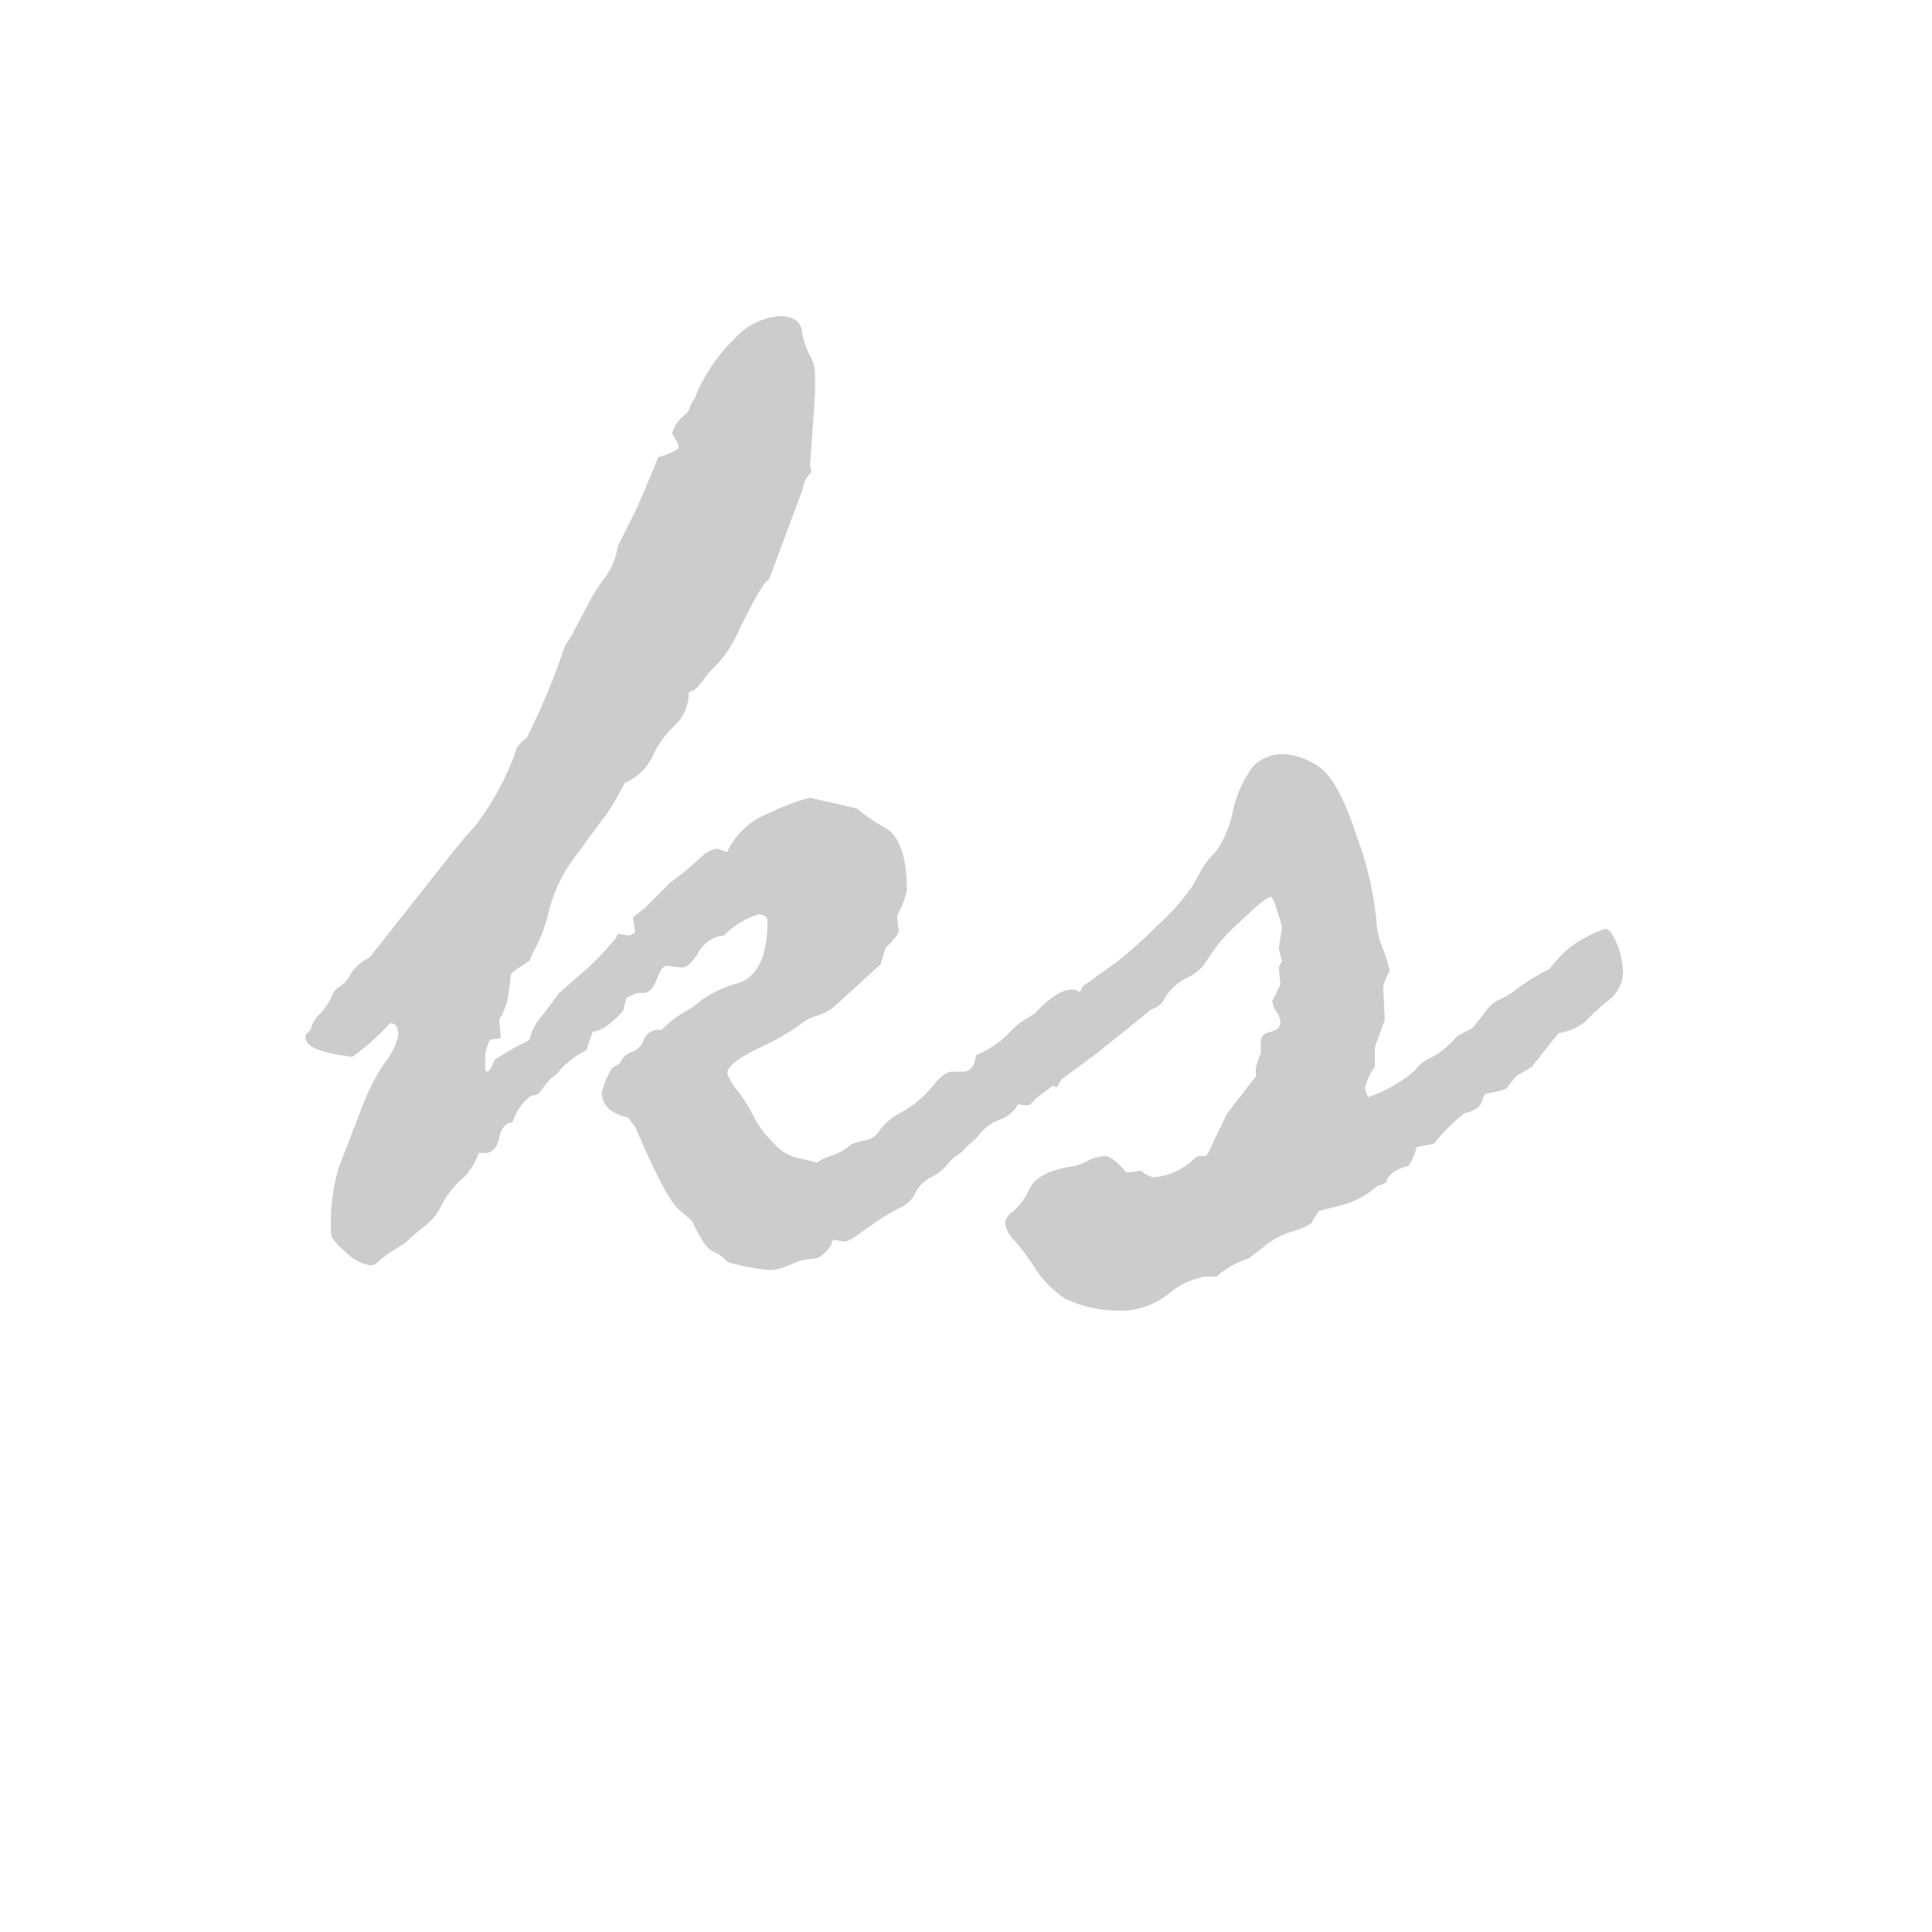 <svg xmlns="http://www.w3.org/2000/svg" width="92" height="92" viewBox="0 0 92 92">
  <g id="Group_821" data-name="Group 821" transform="translate(-796 -348)">
    <path id="Path_426" data-name="Path 426" d="M-1.445-14.57v-.156l.234-.234a1.556,1.556,0,0,1,.449-.762,3.226,3.226,0,0,0,.566-.84.874.874,0,0,1,.39-.469A1.343,1.343,0,0,0,.68-17.6a2.205,2.205,0,0,1,.916-.8l3.978-5.039q.663-.82.975-1.133A12.818,12.818,0,0,0,8.617-28.4a1.993,1.993,0,0,1,.468-.469,32.431,32.431,0,0,0,1.8-4.336l.391-.625q.04-.117.666-1.27a8.479,8.479,0,0,1,.92-1.465,3.606,3.606,0,0,0,.568-1.445l.86-1.719q.352-.781,1.055-2.5a3.127,3.127,0,0,0,.977-.43.7.7,0,0,0-.117-.352q-.117-.2-.2-.352a1.673,1.673,0,0,1,.625-.9l.156-.156a1.611,1.611,0,0,1,.313-.625l.078-.234A8.172,8.172,0,0,1,19-47.891a3.2,3.2,0,0,1,2.129-1.055q.938,0,1.055.7a3.526,3.526,0,0,0,.371,1.152,1.845,1.845,0,0,1,.254.918v.977l-.234,3.359a1.279,1.279,0,0,0,.078.313,1.329,1.329,0,0,0-.43.82l-1.6,4.3q-.2.039-.82,1.211l-.586,1.133a5.673,5.673,0,0,1-1.445,2.07l-.234.313q-.43.625-.742.625a2.134,2.134,0,0,1-.684,1.621,4.422,4.422,0,0,0-1.035,1.445,2.587,2.587,0,0,1-1.328,1.27q-.312.625-.781,1.367l-1.758,2.383a7.183,7.183,0,0,0-1.074,2.363,7.108,7.108,0,0,1-.762,1.973l-.156.391q-.9.547-.9.664,0,.2-.156,1.25a5.014,5.014,0,0,1-.391.9l.078.859-.508.078a2.282,2.282,0,0,0-.234.664v.781l.078.078q.156,0,.352-.547a10.642,10.642,0,0,1,1.406-.82l.273-.156a2.566,2.566,0,0,1,.625-1.172l.781-1.055,1.133-.977a13.106,13.106,0,0,0,1.6-1.68.225.225,0,0,1,.078-.156l.547.078.273-.156-.117-.7q.039-.039.586-.469l1.212-1.211.625-.469.8-.7a1.384,1.384,0,0,1,.8-.43l.469.156A3.631,3.631,0,0,1,20.7-25.312a9.035,9.035,0,0,1,1.876-.7l2.227.508a7.652,7.652,0,0,0,1.348.918q1.035.605,1.035,2.988a4.457,4.457,0,0,1-.469,1.211l.078.7q0,.234-.625.82l-.234.781-2.266,2.07a2.68,2.68,0,0,1-.8.391,2.387,2.387,0,0,0-.84.469,11.764,11.764,0,0,1-1.915,1.074q-1.485.723-1.485,1.191a2.848,2.848,0,0,0,.527.879,7.631,7.631,0,0,1,.762,1.23A4.541,4.541,0,0,0,20.8-9.609a2.275,2.275,0,0,0,1.114.742,7.542,7.542,0,0,1,.977.234,2.345,2.345,0,0,1,.7-.332,2.794,2.794,0,0,0,.977-.566l.547-.156a.96.96,0,0,0,.762-.469,3.062,3.062,0,0,1,1.114-.918,4.9,4.9,0,0,0,1.426-1.211q.527-.684.957-.684h.469q.547,0,.625-.781a4.461,4.461,0,0,0,1.524-1,3.8,3.8,0,0,1,1.055-.84l.234-.156q1.055-1.133,1.758-1.133a.554.554,0,0,1,.547.391,9.094,9.094,0,0,0-.312,1.8,4.744,4.744,0,0,1-.449,1.406,7.292,7.292,0,0,1-.488,1.055l-.43-.156h-.078a.644.644,0,0,0-.469.273,1.108,1.108,0,0,1-.469.352,1.078,1.078,0,0,0-.488.469,1.624,1.624,0,0,1-.8.605,2.167,2.167,0,0,0-.879.605,3.757,3.757,0,0,1-.488.508,2.147,2.147,0,0,0-.312.293,1.5,1.5,0,0,1-.352.293,2.2,2.2,0,0,0-.488.469,2.33,2.33,0,0,1-.762.586,1.617,1.617,0,0,0-.723.723,1.472,1.472,0,0,1-.664.684,12.127,12.127,0,0,0-1.152.664l-1.055.742a1.712,1.712,0,0,1-.469.234h-.117l-.391-.078q-.156,0-.156.234-.469.664-.859.664a2.881,2.881,0,0,0-1.074.273,2.8,2.8,0,0,1-.957.273,10.316,10.316,0,0,1-2.07-.391,1.867,1.867,0,0,0-.7-.508q-.391-.156-.977-1.445l-.547-.469q-.664-.469-2.148-3.984l-.352-.469q-1.25-.273-1.25-1.211a4.429,4.429,0,0,1,.469-1.133l.391-.234a.919.919,0,0,1,.566-.547.923.923,0,0,0,.566-.566.751.751,0,0,1,.7-.488h.156a4.949,4.949,0,0,1,1.074-.84,4.3,4.3,0,0,0,.859-.605,5.655,5.655,0,0,1,1.719-.781q1.387-.469,1.387-2.969,0-.234-.391-.312a3.853,3.853,0,0,0-1.68,1.016,1.531,1.531,0,0,0-1.211.8q-.43.723-.781.723l-.742-.078q-.234,0-.469.645t-.625.645h-.312l-.508.234-.156.625q-.9.977-1.445.977l-.312.9a4.042,4.042,0,0,0-1.445,1.172l-.234.156a5.683,5.683,0,0,0-.469.586.526.526,0,0,1-.469.234,2.6,2.6,0,0,0-.9,1.289q-.469,0-.625.723T7.109-9.1H6.8a3.192,3.192,0,0,1-.664,1.113,4.265,4.265,0,0,0-.625.645,3.945,3.945,0,0,0-.547.859,2.63,2.63,0,0,1-.781.9,11.336,11.336,0,0,0-.9.781l-.625.391a5.652,5.652,0,0,0-.664.508A.53.53,0,0,1,1.6-3.75,2.09,2.09,0,0,1,.488-4.355q-.723-.605-.723-.918a9.2,9.2,0,0,1,.391-3.2l1.055-2.734A10.116,10.116,0,0,1,2.324-13.4a3.024,3.024,0,0,0,.645-1.328q0-.547-.391-.547a11.9,11.9,0,0,1-1.8,1.6Q-1.445-13.945-1.445-14.57Zm42.2-7.187.547-.977a4.837,4.837,0,0,1,.606-.723,5.08,5.08,0,0,0,.8-1.914,5.543,5.543,0,0,1,.958-2.129,1.972,1.972,0,0,1,1.544-.586,3.312,3.312,0,0,1,1.544.566q.958.566,1.877,3.418a15.579,15.579,0,0,1,.919,4.023,3.53,3.53,0,0,0,.274,1.191,7.691,7.691,0,0,1,.352,1.113,4.457,4.457,0,0,0-.312.742l.078,1.6-.469,1.289v.938a3.1,3.1,0,0,0-.469.977.84.84,0,0,0,.156.469,6.643,6.643,0,0,0,2.224-1.27,1.707,1.707,0,0,1,.76-.605,4.074,4.074,0,0,0,1.229-1.016l.741-.391q.39-.469.663-.84a1.544,1.544,0,0,1,.643-.527,4.176,4.176,0,0,0,.877-.547,10.366,10.366,0,0,1,1.482-.9l.39-.469a4.4,4.4,0,0,1,1.384-1.055,5.991,5.991,0,0,1,.877-.391q.273,0,.566.723a3.782,3.782,0,0,1,.292,1.426,1.777,1.777,0,0,1-.761,1.309,10.844,10.844,0,0,0-1.034.957,2.545,2.545,0,0,1-1.248.547q-.078.039-1.288,1.6l-.781.469-.39.508q-.078.156-1.053.313-.039,0-.176.391t-.839.547a10.276,10.276,0,0,0-1.443,1.445l-.82.156a2.75,2.75,0,0,1-.39.9q-.937.234-1.054.781a1.475,1.475,0,0,1-.39.156l-.156.117a4.069,4.069,0,0,1-1.756.859l-.9.234-.312.469q0,.2-.956.508a3.556,3.556,0,0,0-1.424.781l-.663.508a3.915,3.915,0,0,0-1.522.859h-.547a3.729,3.729,0,0,0-1.717.8,3.705,3.705,0,0,1-1.873.8,5.966,5.966,0,0,1-3.1-.566,4.916,4.916,0,0,1-1.385-1.406,11.7,11.7,0,0,0-1-1.348,1.436,1.436,0,0,1-.449-.82.734.734,0,0,1,.371-.547,3.248,3.248,0,0,0,.8-1.113q.429-.84,2.186-1.074a2.688,2.688,0,0,0,.566-.234,1.962,1.962,0,0,1,.8-.234q.391,0,.976.7,0,.078.156.078l.624-.078a1.39,1.39,0,0,0,.585.313,3.1,3.1,0,0,0,1.99-.937l.156-.078h.313q.117,0,.39-.664l.663-1.367,1.366-1.758v-.391a3.264,3.264,0,0,1,.234-.7v-.586q0-.352.468-.449t.468-.488l-.078-.312a1.318,1.318,0,0,1-.312-.664l.39-.781-.078-.82.156-.312a4.681,4.681,0,0,1-.156-.625l.156-.977q0-.039-.215-.742t-.332-.7q-.234,0-1.486,1.211a7.812,7.812,0,0,0-1.486,1.719,2.164,2.164,0,0,1-1,.918,2.437,2.437,0,0,0-1.037.918,1.022,1.022,0,0,1-.665.586l-2.621,2.109-2.855,2.109q-.313.352-.391.352-1.447,0-1.447-1.6A5.68,5.68,0,0,1,32.11-14.8l.41-.234q.137-.078.137-.117t-.078-.039l.234.156h.078a12.436,12.436,0,0,1,1.877-1.133,1.605,1.605,0,0,0,.782-.859L37.194-18.2a23.138,23.138,0,0,0,1.916-1.719A11.257,11.257,0,0,0,40.752-21.758Z" transform="translate(812 412)" fill="#cccccc"/>
  </g>
</svg>
